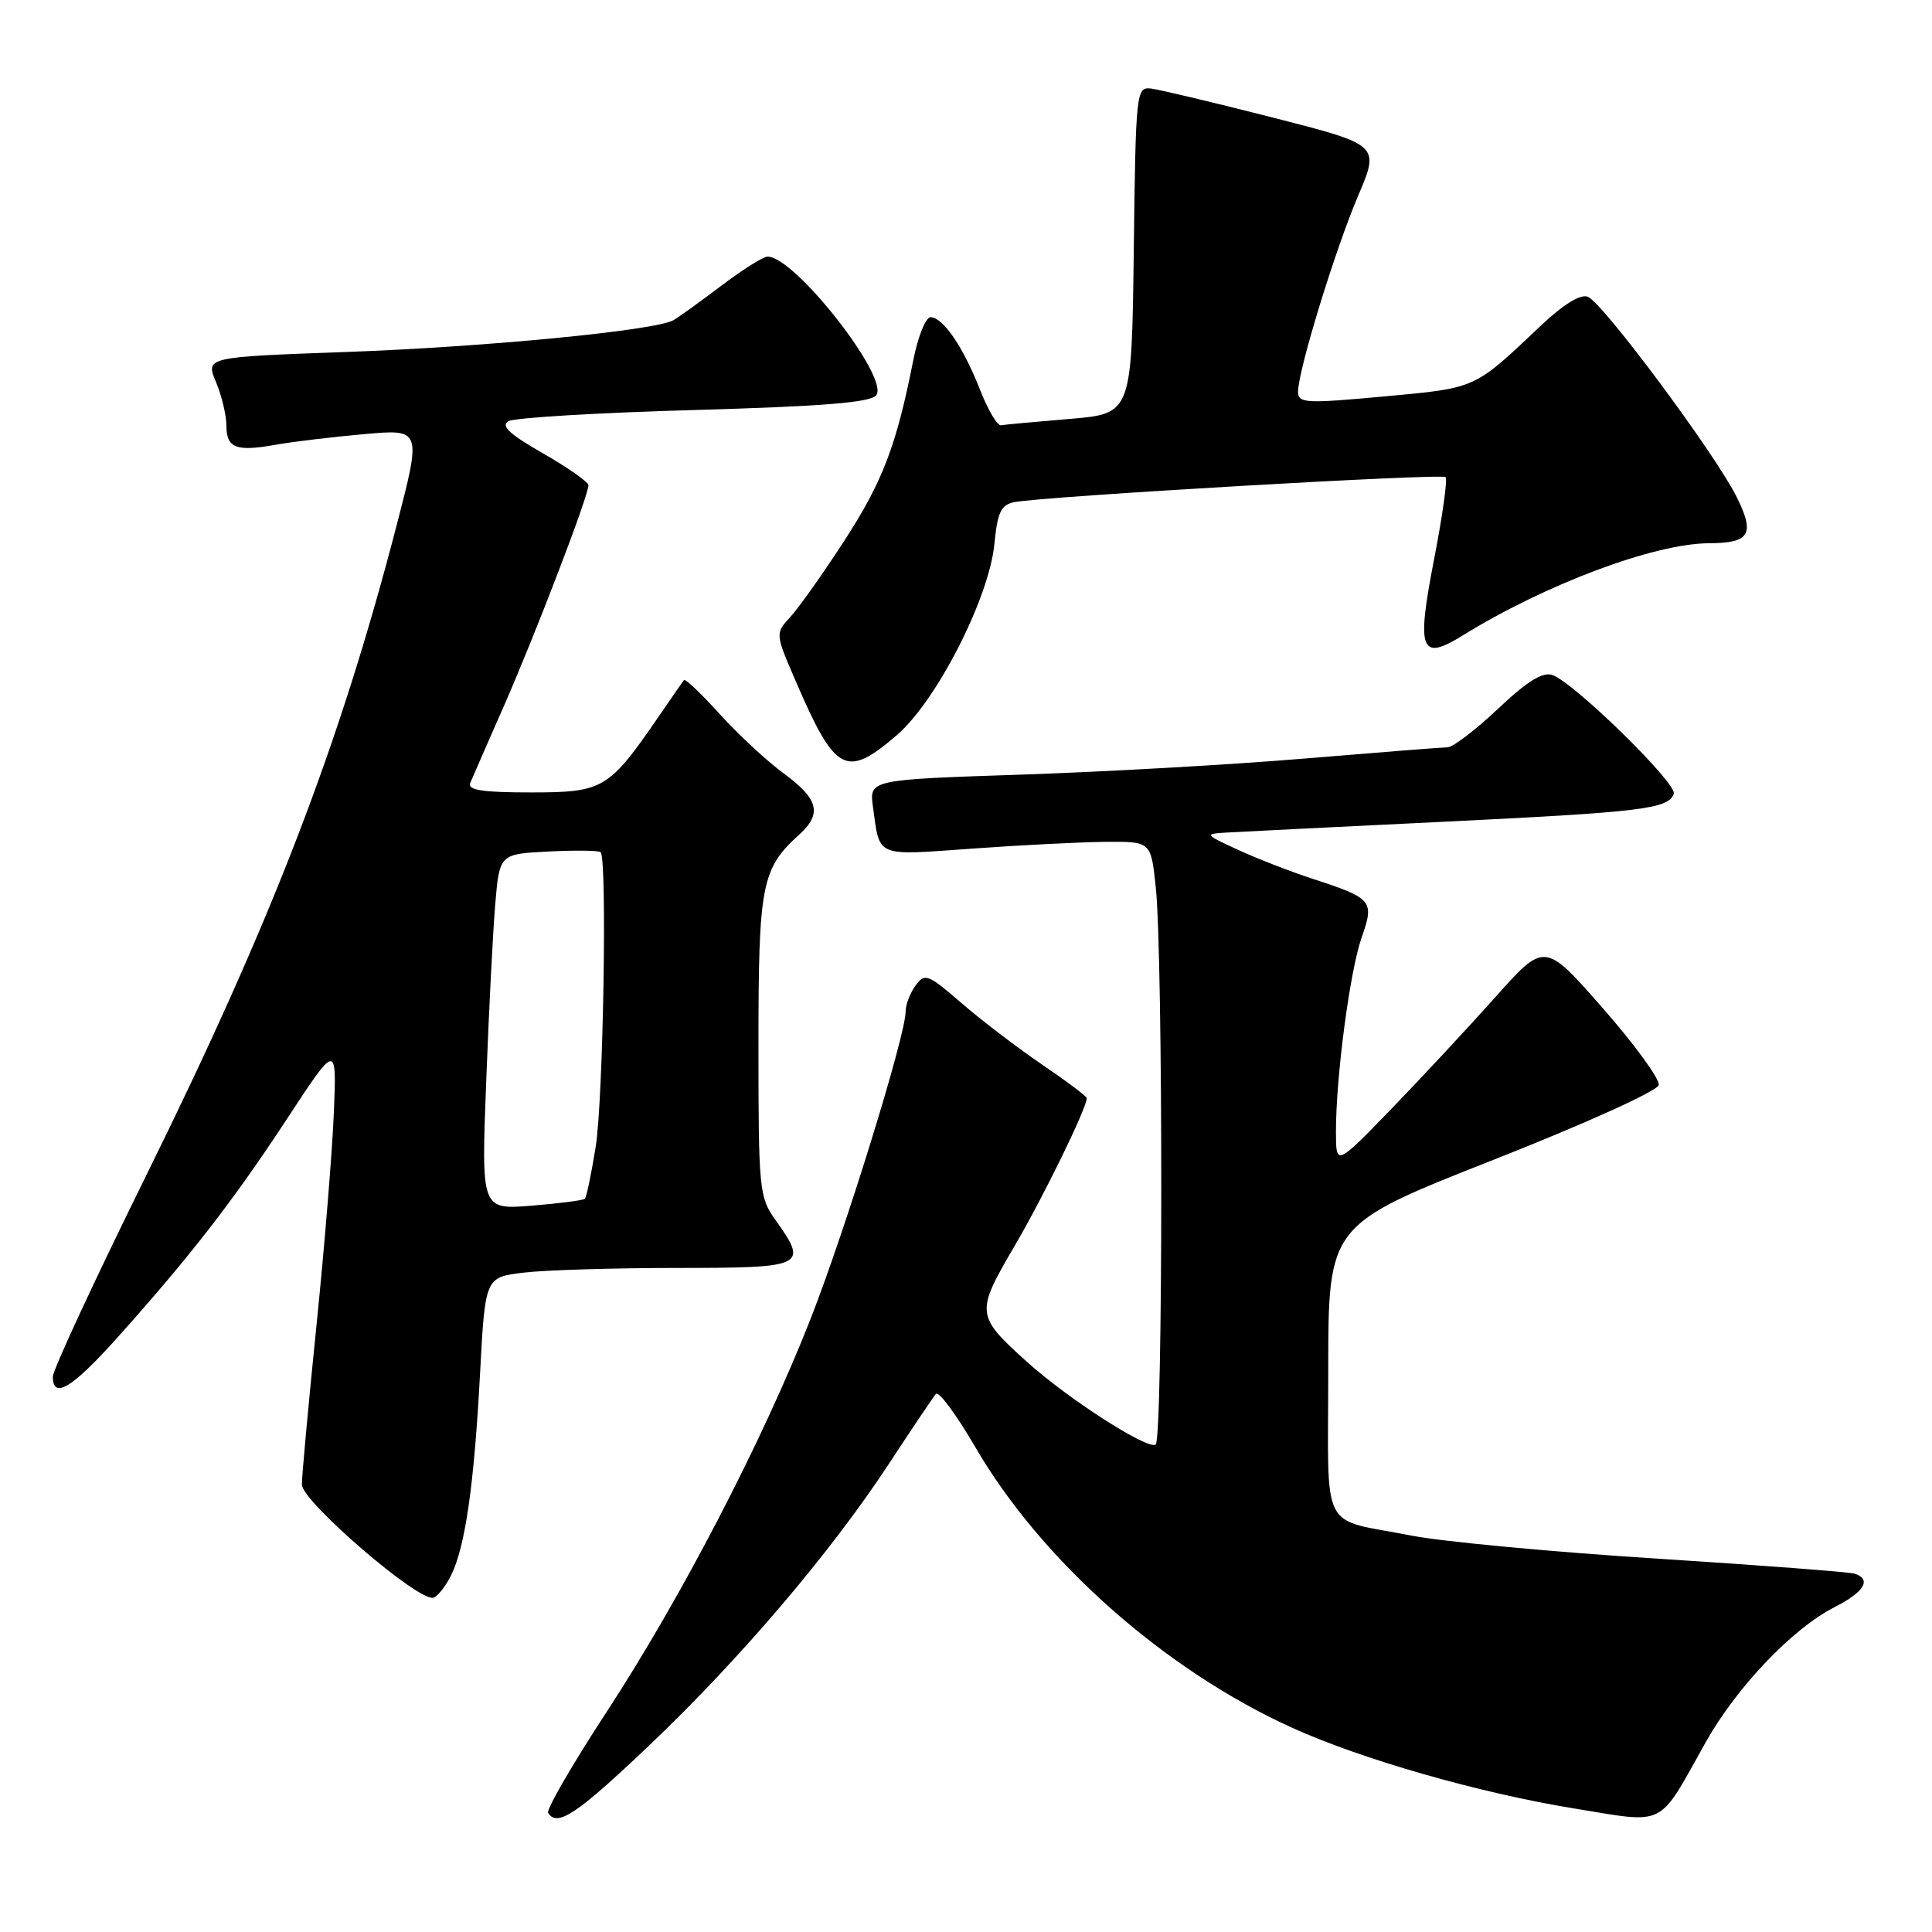 <?xml version="1.0" encoding="UTF-8" standalone="no"?>
<!DOCTYPE svg PUBLIC "-//W3C//DTD SVG 1.1//EN" "http://www.w3.org/Graphics/SVG/1.1/DTD/svg11.dtd" >
<svg xmlns="http://www.w3.org/2000/svg" xmlns:xlink="http://www.w3.org/1999/xlink" version="1.1" viewBox="0 0 256 256">
 <g >
 <path fill="currentColor"
d=" M 85.99 231.31 C 98.03 219.86 110.02 205.79 117.76 194.00 C 120.83 189.32 123.64 185.14 124.01 184.71 C 124.38 184.27 126.72 187.43 129.22 191.73 C 137.98 206.80 154.33 221.29 171.24 228.95 C 180.44 233.12 196.04 237.59 208.58 239.63 C 220.94 241.64 219.59 242.32 226.00 230.88 C 230.10 223.57 237.48 215.82 243.06 212.97 C 247.04 210.94 248.04 209.28 245.75 208.52 C 245.06 208.30 233.25 207.40 219.50 206.52 C 205.75 205.65 191.18 204.28 187.11 203.49 C 174.71 201.07 176.00 203.61 176.00 181.59 C 176.00 162.31 176.00 162.31 197.75 153.74 C 210.13 148.86 219.62 144.56 219.79 143.77 C 219.95 143.00 216.61 138.41 212.37 133.58 C 204.67 124.80 204.67 124.80 198.12 132.15 C 194.51 136.19 188.29 142.88 184.30 147.00 C 177.03 154.50 177.03 154.50 177.02 150.00 C 177.01 142.73 178.87 128.61 180.43 124.21 C 182.13 119.37 181.85 119.03 174.03 116.48 C 171.02 115.50 166.52 113.75 164.03 112.60 C 159.60 110.56 159.57 110.50 162.50 110.32 C 164.15 110.22 176.97 109.58 191.00 108.90 C 217.61 107.61 221.10 107.19 221.78 105.17 C 222.23 103.80 208.52 90.39 205.69 89.44 C 204.40 89.00 202.32 90.30 198.50 93.91 C 195.54 96.71 192.53 99.01 191.81 99.02 C 191.09 99.03 182.62 99.70 173.00 100.50 C 163.38 101.31 146.43 102.27 135.34 102.64 C 115.18 103.31 115.18 103.31 115.67 106.91 C 116.61 113.68 115.88 113.37 128.77 112.45 C 135.22 111.98 143.20 111.58 146.50 111.55 C 152.50 111.50 152.50 111.50 153.14 117.50 C 154.13 126.73 154.11 190.81 153.13 191.42 C 152.01 192.11 141.46 185.32 136.04 180.42 C 129.30 174.33 129.26 173.94 134.38 165.20 C 138.28 158.55 144.00 146.83 144.00 145.51 C 144.00 145.27 141.34 143.27 138.08 141.06 C 134.83 138.85 130.02 135.18 127.40 132.91 C 122.95 129.06 122.54 128.91 121.32 130.58 C 120.59 131.57 120.00 133.13 120.00 134.04 C 120.00 137.19 111.97 163.15 107.39 174.80 C 101.06 190.91 90.29 211.66 80.43 226.76 C 75.87 233.73 72.37 239.78 72.63 240.22 C 73.82 242.14 76.45 240.38 85.99 231.31 Z  M 59.80 208.68 C 61.66 204.87 62.84 196.60 63.61 181.98 C 64.29 169.24 64.29 169.24 69.39 168.63 C 72.20 168.29 81.36 168.01 89.75 168.01 C 106.73 168.00 107.13 167.80 102.75 161.65 C 100.60 158.64 100.50 157.64 100.50 138.50 C 100.50 117.19 100.90 115.12 105.90 110.59 C 108.96 107.82 108.47 105.88 103.87 102.50 C 101.62 100.85 97.79 97.30 95.36 94.61 C 92.93 91.92 90.80 89.90 90.63 90.11 C 90.46 90.32 88.93 92.53 87.24 95.00 C 80.66 104.57 79.94 105.00 70.35 105.00 C 63.89 105.00 61.91 104.69 62.31 103.75 C 62.60 103.06 64.61 98.45 66.79 93.50 C 71.05 83.78 78.02 65.58 77.97 64.29 C 77.95 63.86 75.24 61.95 71.93 60.06 C 67.46 57.50 66.30 56.41 67.39 55.80 C 68.20 55.35 79.24 54.69 91.94 54.33 C 108.94 53.85 115.30 53.34 116.09 52.39 C 117.96 50.14 105.33 34.00 101.71 34.00 C 101.14 34.00 98.39 35.73 95.59 37.85 C 92.79 39.97 89.93 42.03 89.23 42.43 C 86.80 43.80 64.43 45.97 45.87 46.64 C 27.23 47.31 27.23 47.31 28.62 50.62 C 29.38 52.44 30.00 55.04 30.00 56.38 C 30.00 59.37 31.27 59.87 36.48 58.94 C 38.69 58.54 43.96 57.91 48.19 57.53 C 55.87 56.84 55.87 56.84 52.54 69.67 C 44.95 98.87 36.05 121.96 19.42 155.66 C 12.59 169.50 7.00 181.54 7.00 182.41 C 7.00 185.47 9.55 183.94 15.50 177.30 C 25.18 166.49 30.88 159.15 37.96 148.36 C 44.61 138.21 44.61 138.21 44.24 147.36 C 44.04 152.38 43.01 165.09 41.94 175.58 C 40.87 186.08 40.00 195.58 40.00 196.71 C 40.00 198.95 55.53 212.32 57.43 211.70 C 58.02 211.51 59.09 210.15 59.80 208.68 Z  M 118.80 97.44 C 124.10 92.91 131.08 79.22 131.77 72.03 C 132.17 67.88 132.64 66.90 134.38 66.54 C 138.12 65.78 191.04 62.71 191.55 63.22 C 191.82 63.49 191.14 68.37 190.03 74.07 C 187.67 86.25 188.20 87.67 193.80 84.21 C 204.82 77.40 219.19 72.02 226.46 71.98 C 231.87 71.96 232.57 70.79 230.12 65.85 C 227.27 60.13 212.37 40.08 210.39 39.32 C 209.41 38.94 207.14 40.34 204.17 43.15 C 195.23 51.61 195.72 51.39 183.41 52.53 C 172.98 53.49 172.00 53.44 172.00 51.90 C 172.00 49.11 176.89 33.16 179.95 25.96 C 182.83 19.20 182.83 19.20 168.66 15.58 C 160.87 13.59 153.60 11.86 152.50 11.73 C 150.56 11.51 150.49 12.17 150.23 33.16 C 149.96 54.82 149.96 54.82 141.73 55.51 C 137.20 55.89 133.11 56.26 132.63 56.35 C 132.16 56.43 130.91 54.33 129.87 51.67 C 127.64 45.99 124.98 42.08 123.32 42.03 C 122.67 42.01 121.63 44.59 121.01 47.75 C 118.78 59.04 116.96 63.80 111.91 71.60 C 109.09 75.94 105.87 80.50 104.75 81.72 C 102.71 83.94 102.71 83.94 105.42 90.22 C 110.69 102.43 112.09 103.18 118.80 97.44 Z  M 64.42 143.40 C 64.77 134.10 65.31 123.50 65.62 119.83 C 66.19 113.16 66.19 113.16 72.68 112.83 C 76.25 112.65 79.36 112.69 79.59 112.92 C 80.47 113.80 79.93 145.84 78.93 151.97 C 78.36 155.54 77.71 158.62 77.50 158.84 C 77.29 159.05 74.11 159.46 70.44 159.76 C 63.77 160.29 63.77 160.29 64.42 143.40 Z "/>
</g>
</svg>